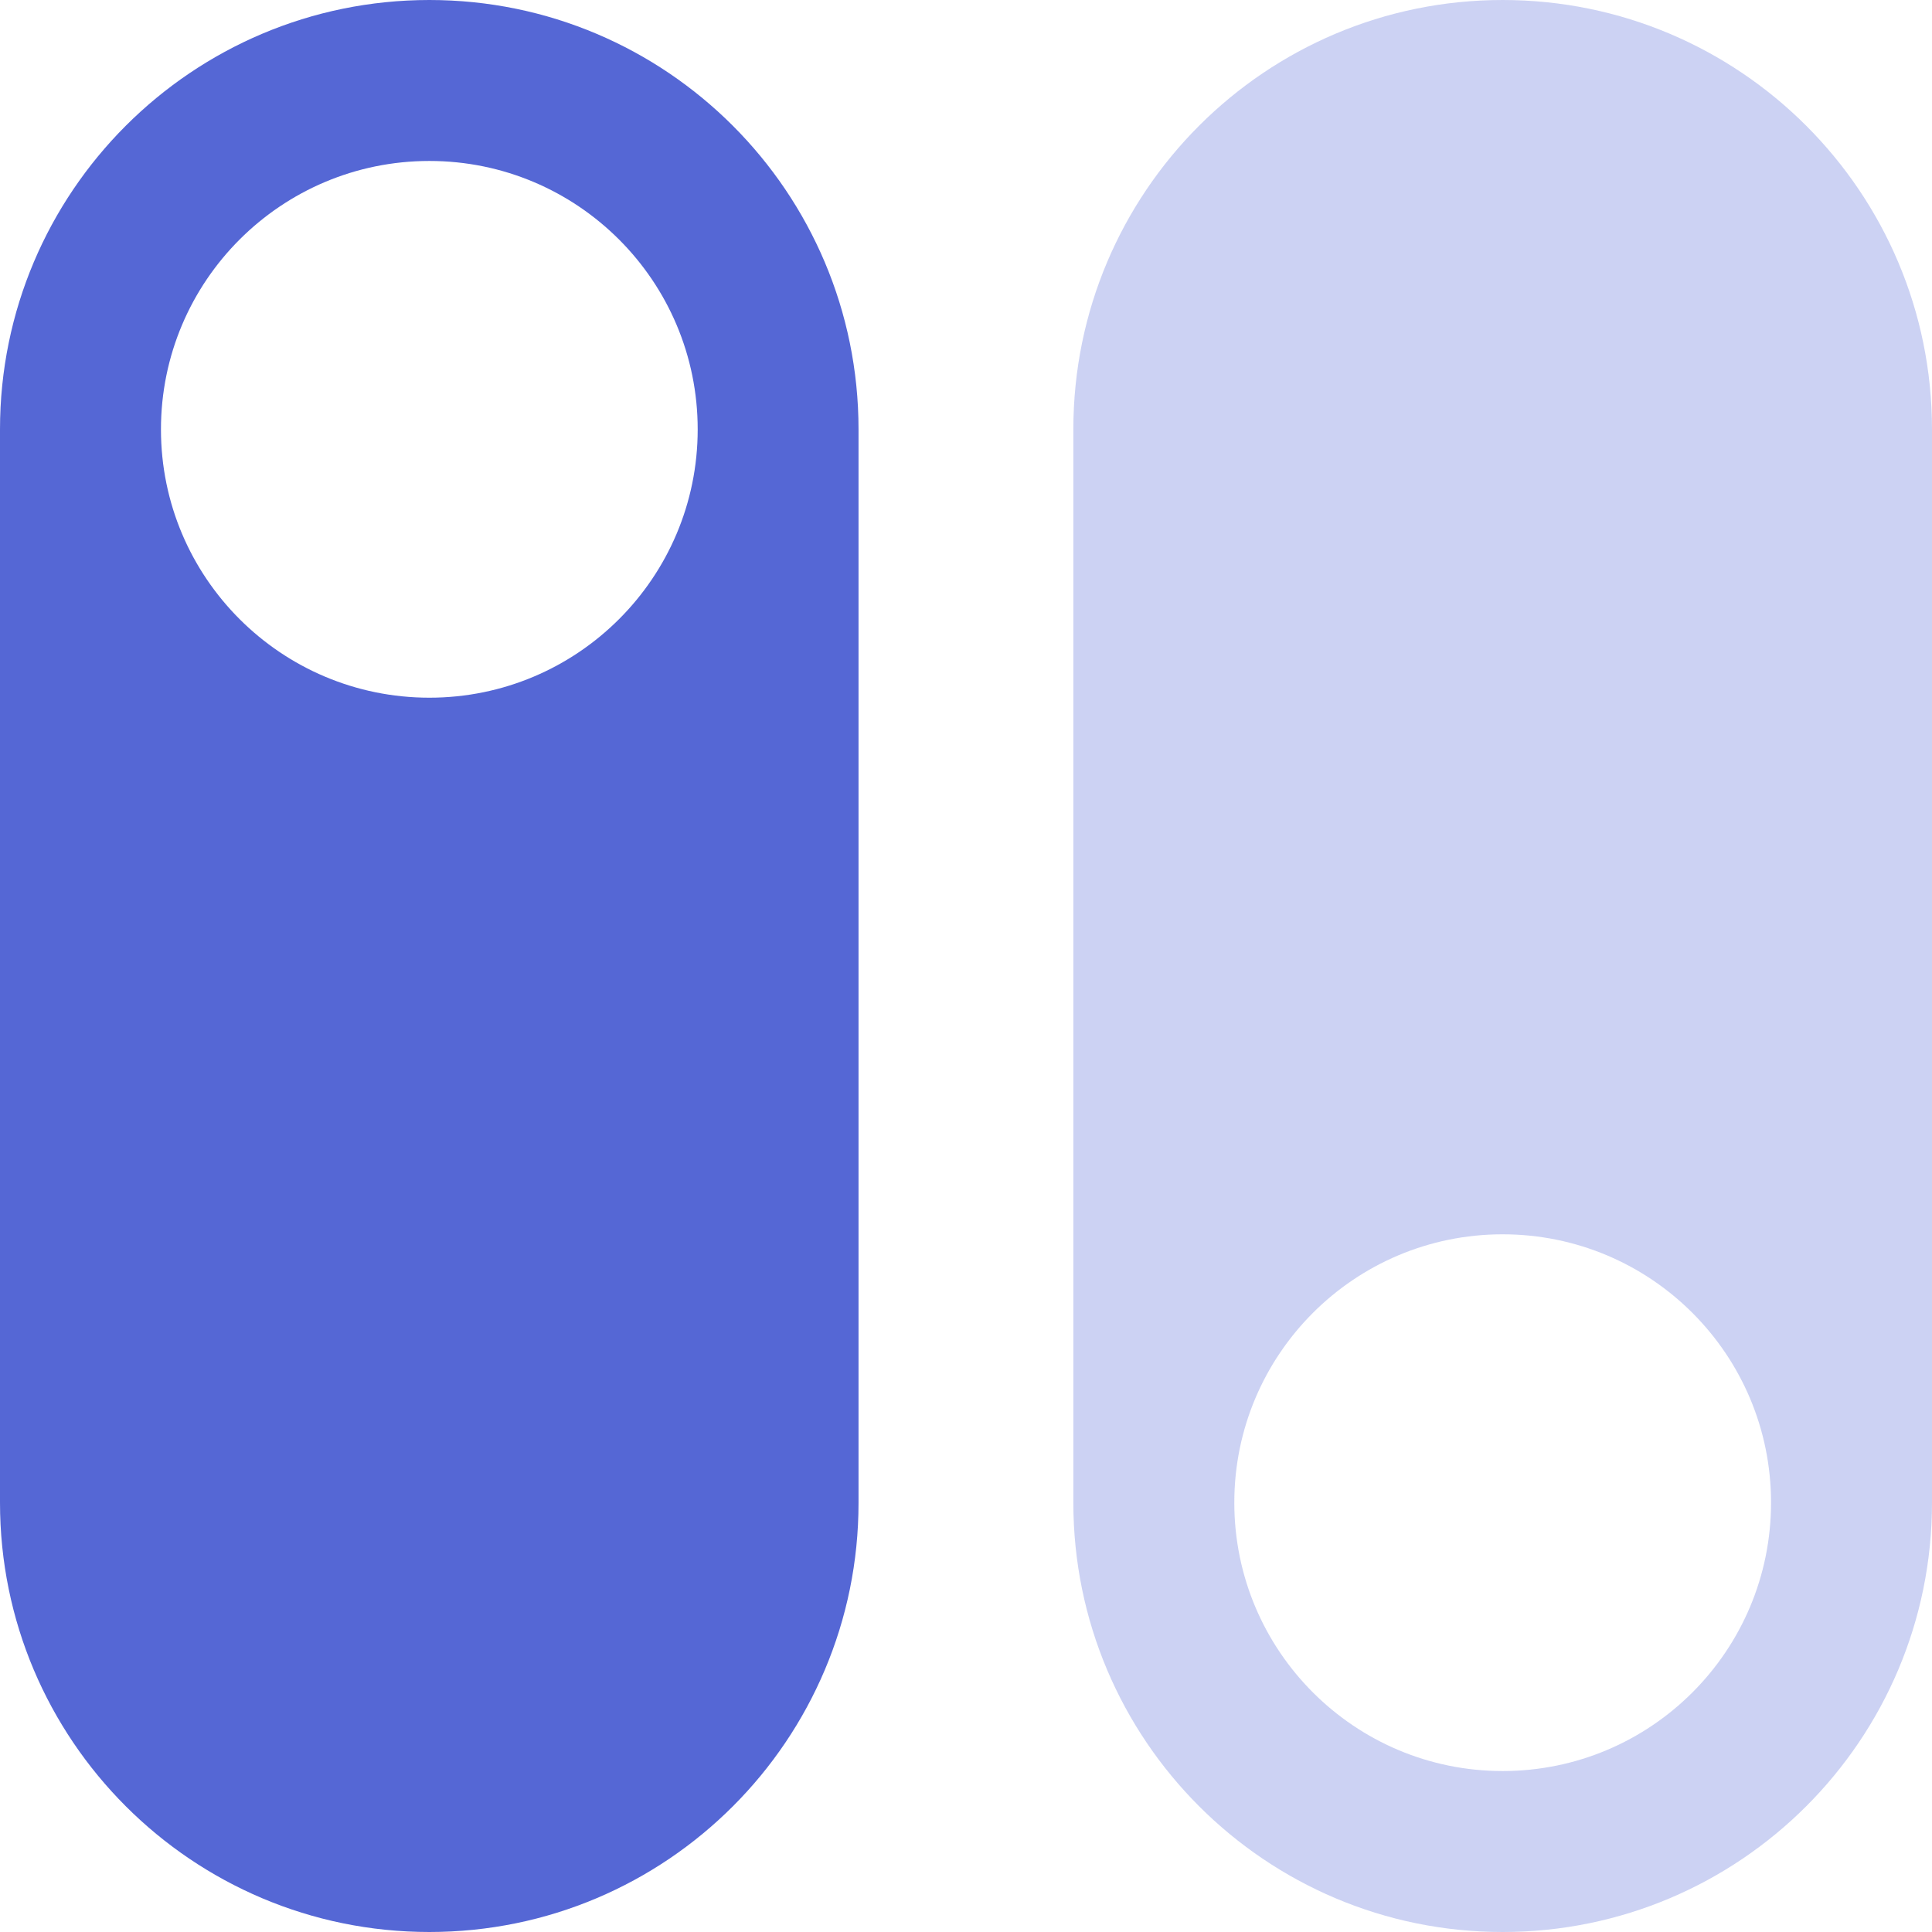 <svg xmlns="http://www.w3.org/2000/svg" width="16" height="16" viewBox="0 0 16 16"><g fill="none" fill-rule="evenodd"><path fill="#5567D5" d="M3.556 0C5.519 0 7.11 1.592 7.11 3.556v8.888C7.111 14.408 5.52 16 3.556 16 1.592 16 0 14.408 0 12.444V3.556C0 1.592 1.592 0 3.556 0zm0 1.333c-1.228 0-2.223.995-2.223 2.223 0 1.227.995 2.222 2.223 2.222 1.227 0 2.222-.995 2.222-2.222 0-1.228-.995-2.223-2.222-2.223z"/><path fill="#5668D5" fill-rule="nonzero" d="M12.444 0C14.408 0 16 1.592 16 3.556v8.888C16 14.408 14.408 16 12.444 16c-1.963 0-3.555-1.592-3.555-3.556V3.556C8.889 1.592 10.48 0 12.444 0zm0 10.222c-1.227 0-2.222.995-2.222 2.222 0 1.228.995 2.223 2.222 2.223 1.228 0 2.223-.995 2.223-2.223 0-1.227-.995-2.222-2.223-2.222z" opacity=".3"/></g></svg>